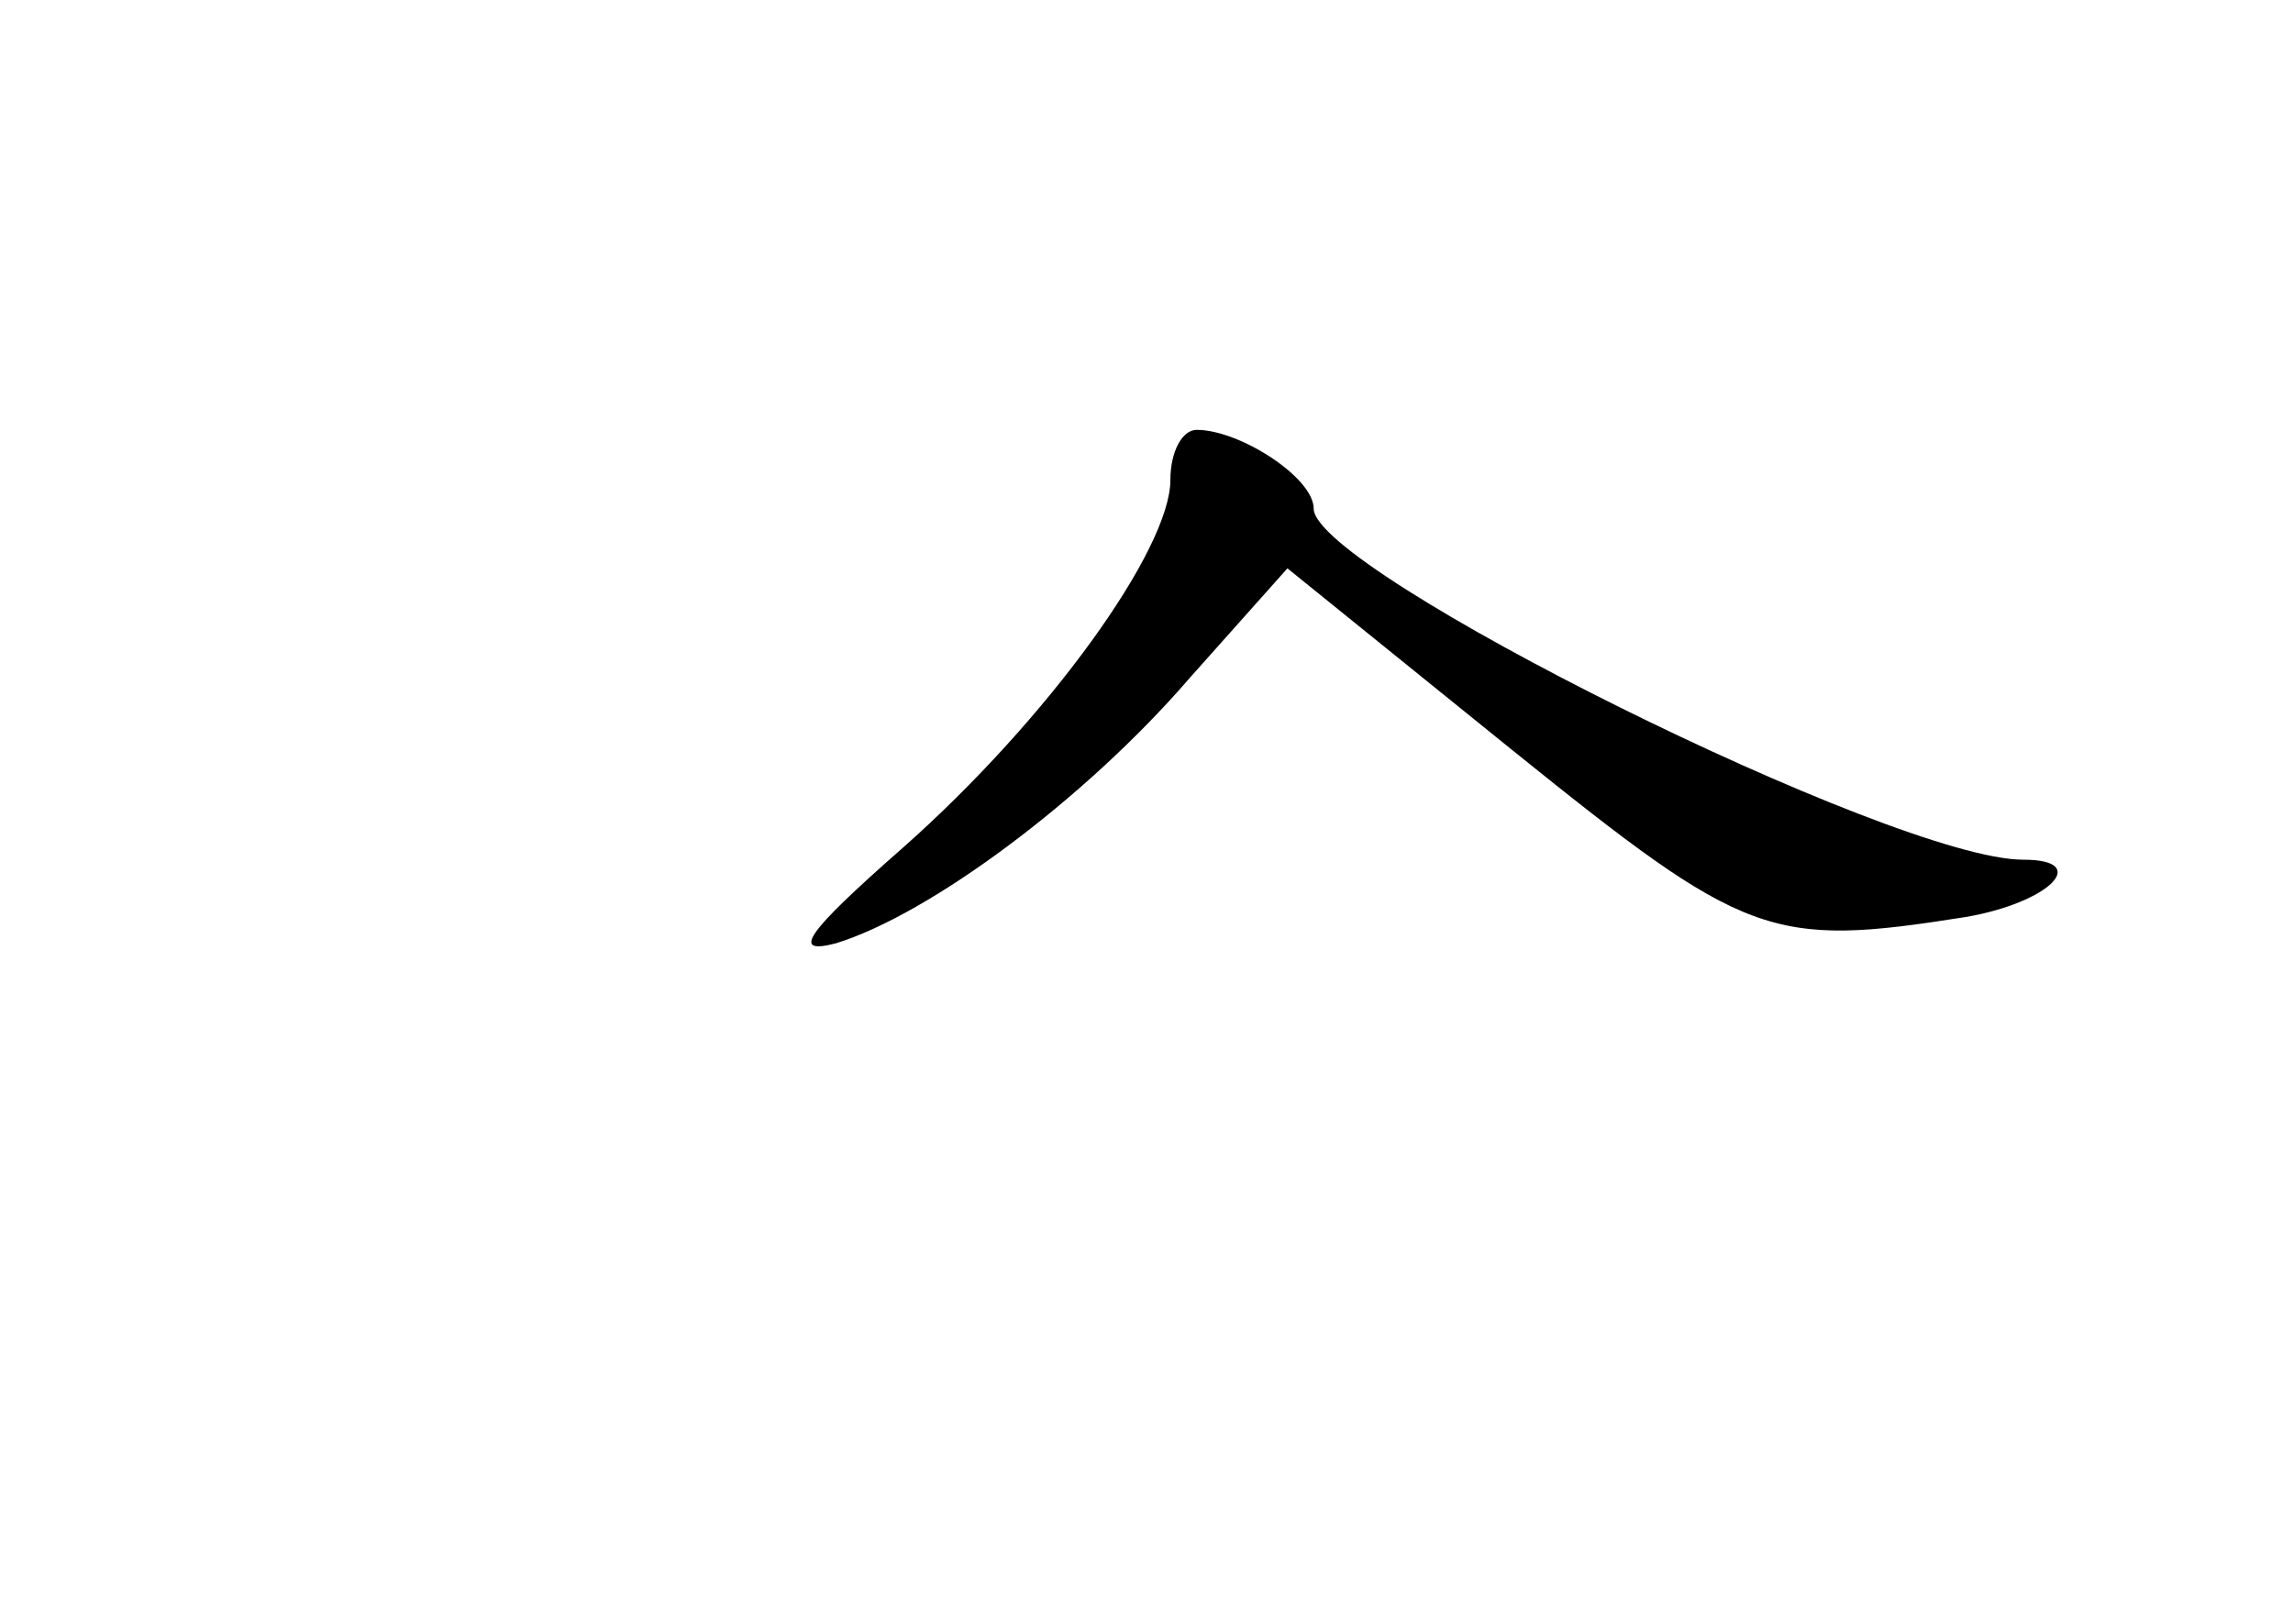 <?xml version="1.0" standalone="no"?>
<!DOCTYPE svg PUBLIC "-//W3C//DTD SVG 20010904//EN"
 "http://www.w3.org/TR/2001/REC-SVG-20010904/DTD/svg10.dtd">
<svg version="1.0" xmlns="http://www.w3.org/2000/svg"
 width="96pt" height="68pt" viewBox="0 0 96 68"
 preserveAspectRatio="xMidYMid meet">
<g transform="translate(0,68) scale(0.1,-0.1)"
fill="#000000" stroke="none">
<path d="M490 479 c0 -29 -51 -100 -112 -154 -41 -36 -47 -45 -28 -40 39 12
104 60 148 111 l41 46 94 -76 c98 -79 108 -83 190 -70 35 6 53 24 24 24 -54 0
-297 121 -297 147 0 13 -31 33 -49 33 -6 0 -11 -9 -11 -21z"/>
</g>
</svg>
